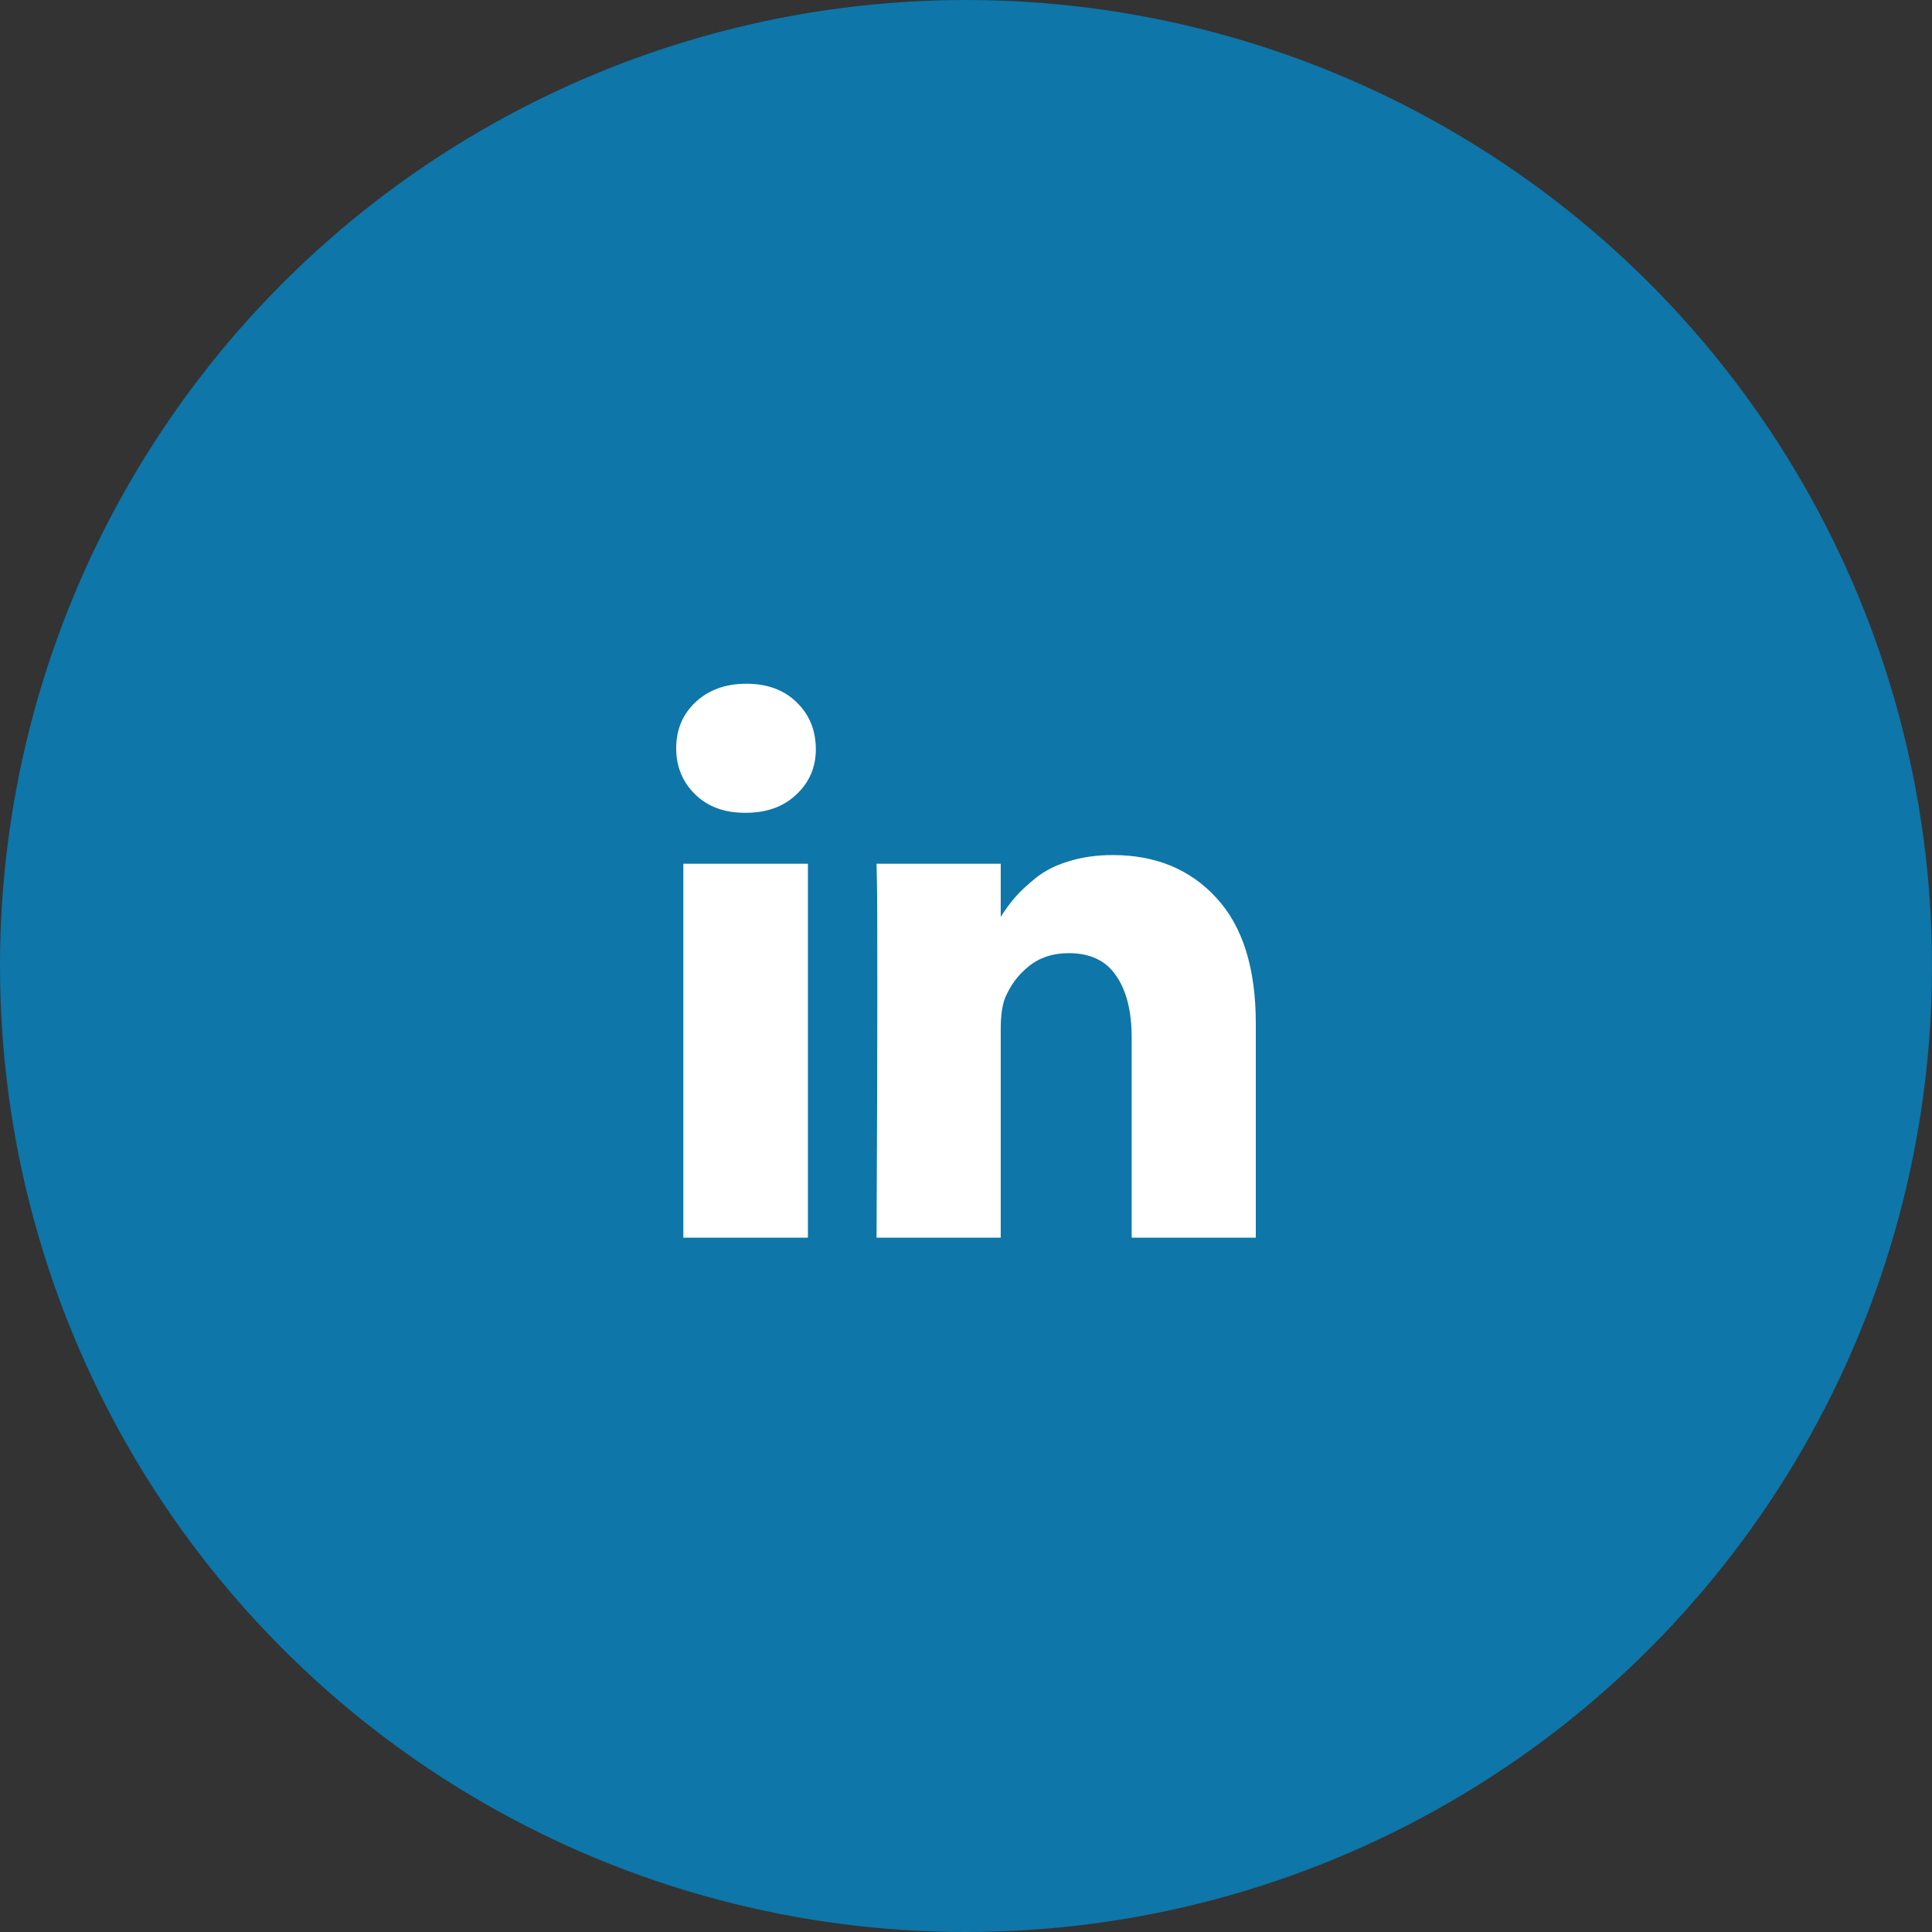 <svg width="40" height="40" viewBox="0 0 40 40" fill="none" xmlns="http://www.w3.org/2000/svg">
<rect x="0" y="0" width="40" height="40" fill="#333333" stroke="none"/>
<circle cx="20" cy="20" r="20" fill="#0E76A8"/>
<path d="M16.727 17.883V25.625H14.148V17.883H16.727ZM16.891 15.492C16.896 15.872 16.763 16.19 16.492 16.445C16.227 16.701 15.875 16.828 15.438 16.828H15.422C14.995 16.828 14.651 16.701 14.391 16.445C14.13 16.19 14 15.872 14 15.492C14 15.107 14.133 14.789 14.398 14.539C14.669 14.284 15.021 14.156 15.453 14.156C15.885 14.156 16.232 14.284 16.492 14.539C16.753 14.789 16.885 15.107 16.891 15.492ZM26 21.188V25.625H23.43V21.484C23.43 20.938 23.323 20.51 23.109 20.203C22.901 19.891 22.573 19.734 22.125 19.734C21.797 19.734 21.521 19.826 21.297 20.008C21.078 20.185 20.914 20.406 20.805 20.672C20.747 20.828 20.719 21.039 20.719 21.305V25.625H18.148C18.159 23.547 18.164 21.862 18.164 20.57C18.164 19.279 18.162 18.508 18.156 18.258L18.148 17.883H20.719V19.008H20.703C20.807 18.841 20.914 18.695 21.023 18.57C21.133 18.445 21.279 18.31 21.461 18.164C21.648 18.018 21.875 17.906 22.141 17.828C22.412 17.745 22.711 17.703 23.039 17.703C23.93 17.703 24.646 18 25.188 18.594C25.729 19.182 26 20.047 26 21.188Z" fill="white"/>
</svg>
